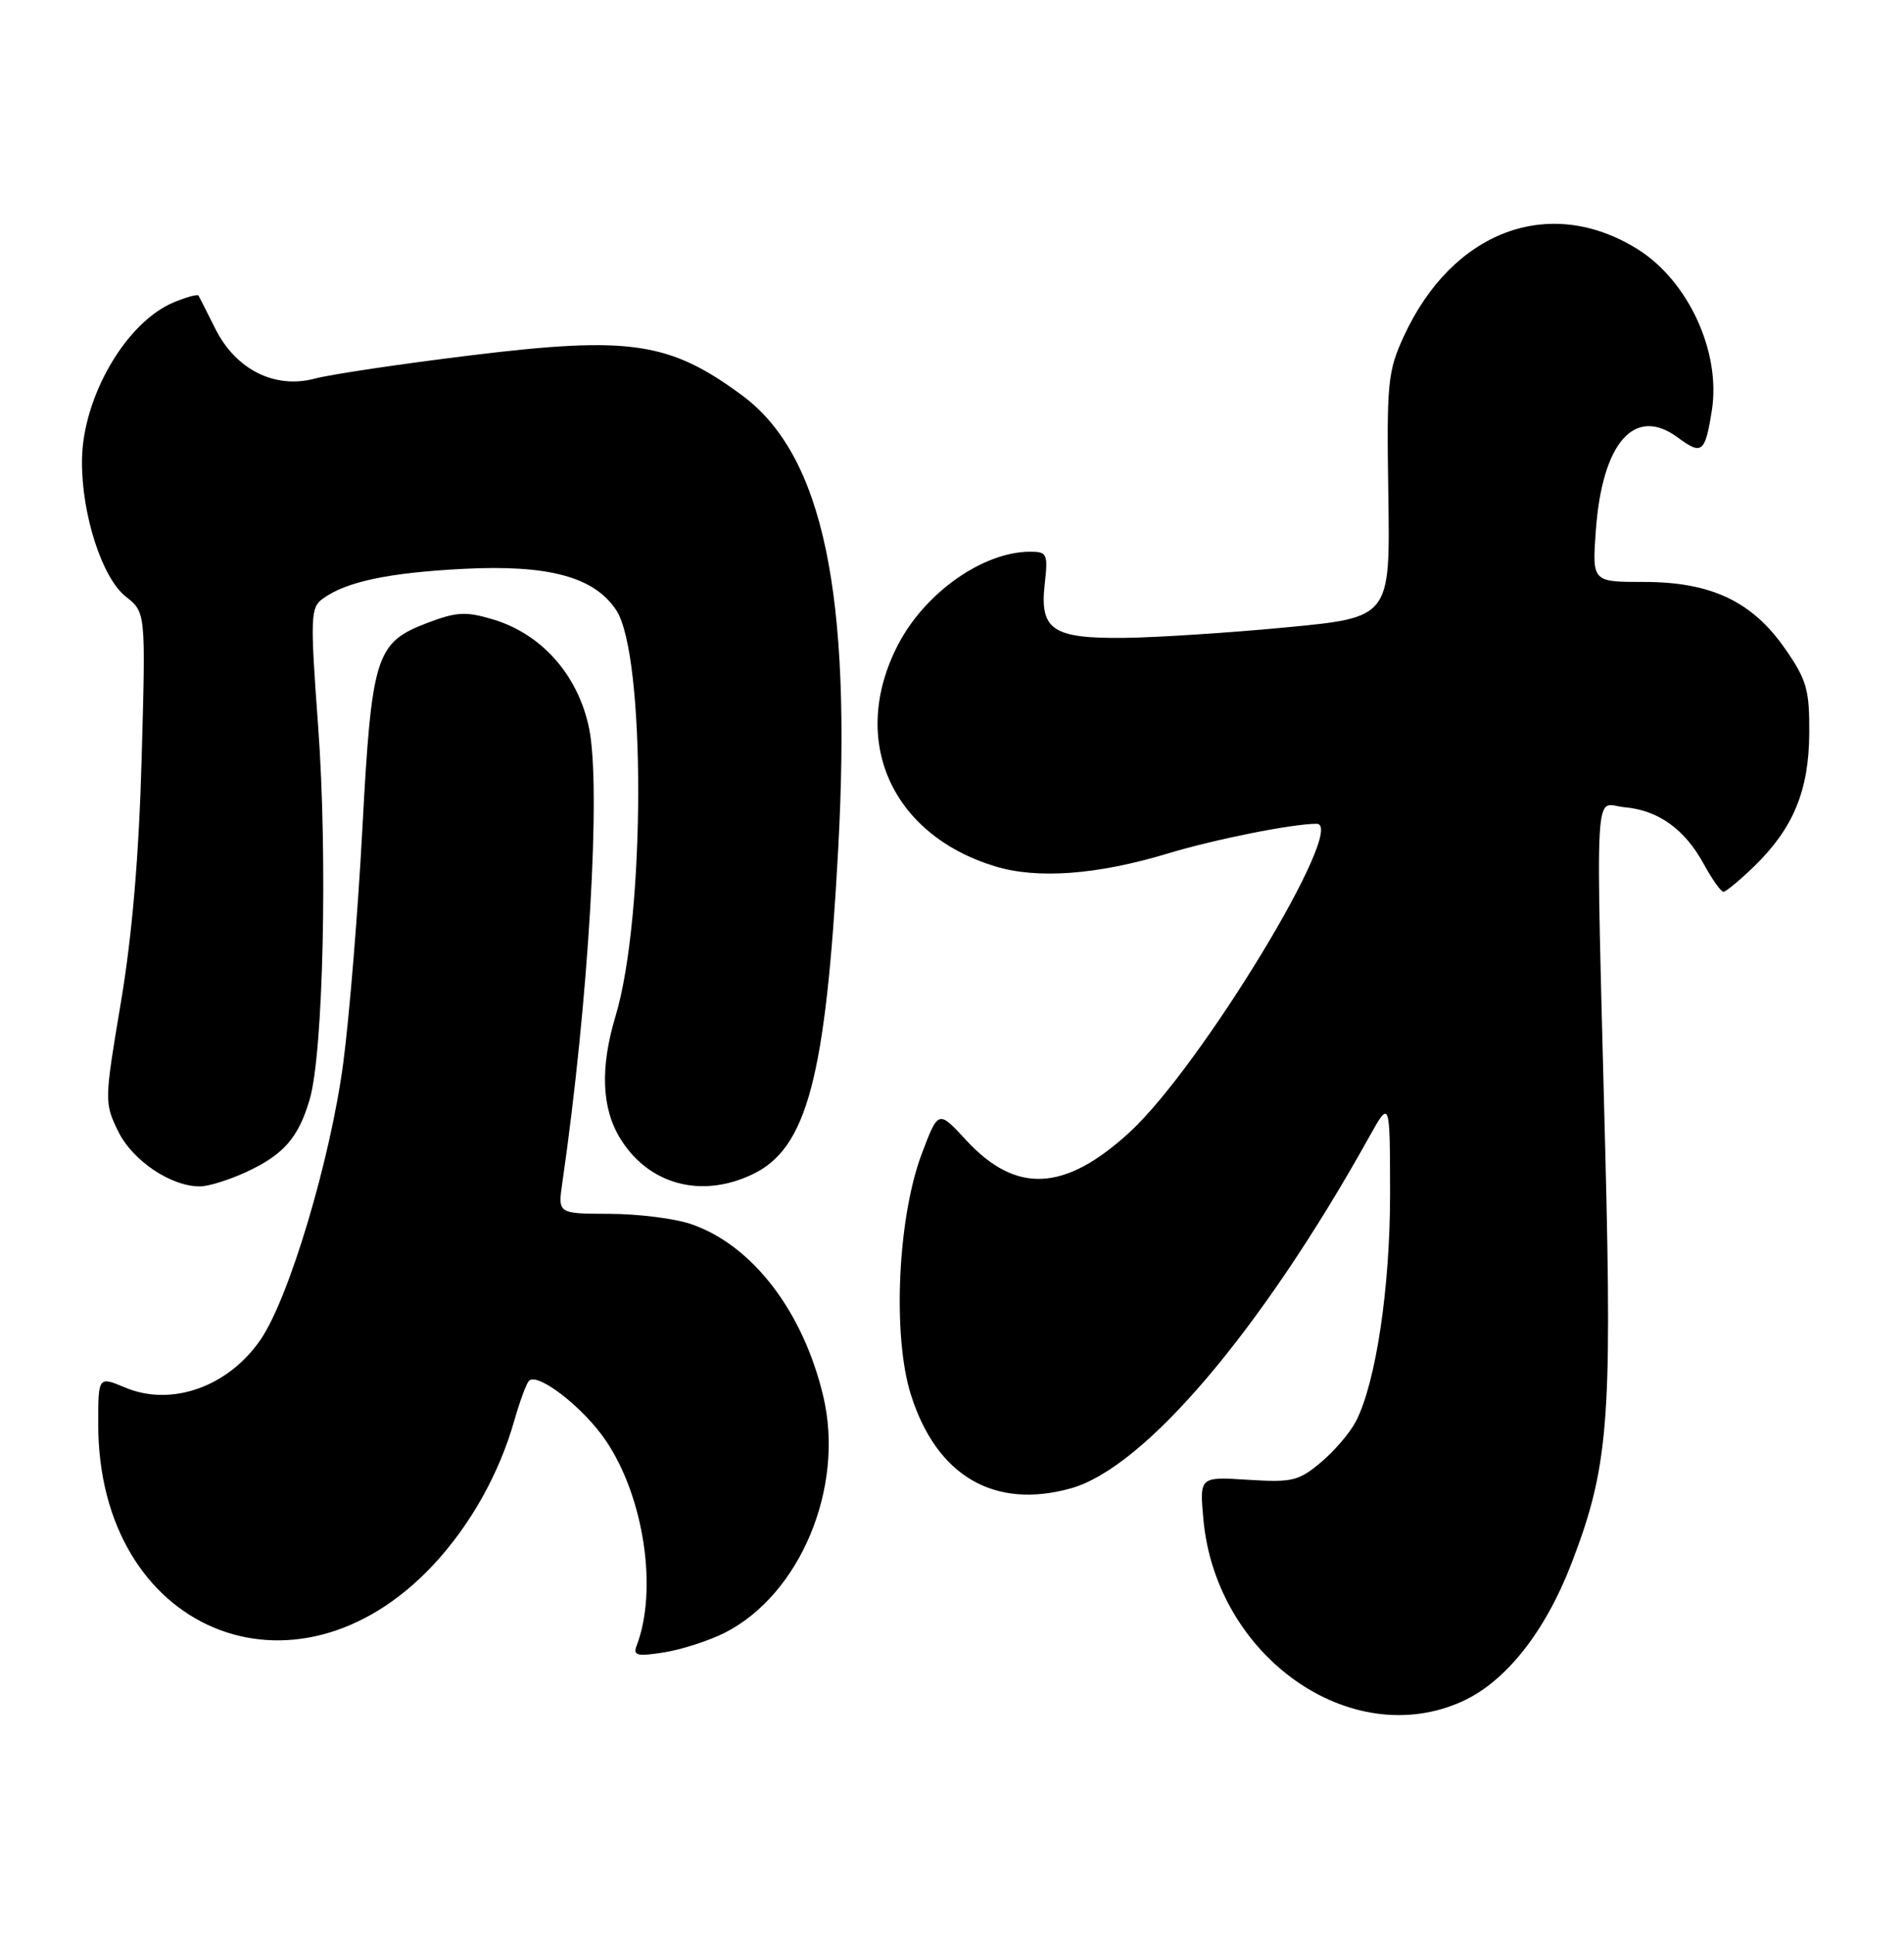 <?xml version="1.0" encoding="UTF-8" standalone="no"?>
<!DOCTYPE svg PUBLIC "-//W3C//DTD SVG 1.1//EN" "http://www.w3.org/Graphics/SVG/1.1/DTD/svg11.dtd" >
<svg xmlns="http://www.w3.org/2000/svg" xmlns:xlink="http://www.w3.org/1999/xlink" version="1.1" viewBox="0 0 252 256">
 <g >
 <path fill="currentColor"
d=" M 193.56 225.11 C 199.28 222.51 204.50 215.93 207.97 206.92 C 212.85 194.26 213.36 188.16 212.48 153.00 C 211.18 101.55 210.92 106.45 215.00 106.81 C 219.48 107.20 222.98 109.71 225.50 114.33 C 226.60 116.34 227.77 118.00 228.10 118.00 C 228.42 118.00 230.26 116.48 232.18 114.62 C 237.35 109.60 239.42 104.59 239.46 97.00 C 239.50 91.27 239.12 89.95 236.27 85.85 C 231.91 79.57 226.47 77.00 217.55 77.00 C 210.73 77.00 210.73 77.00 211.21 70.24 C 212.05 58.54 216.34 53.66 222.06 57.89 C 225.25 60.25 225.67 59.92 226.56 54.36 C 227.81 46.56 223.42 37.08 216.63 32.90 C 205.01 25.75 192.21 30.57 185.80 44.50 C 183.66 49.15 183.52 50.63 183.75 65.60 C 183.99 81.70 183.99 81.70 170.25 83.01 C 162.69 83.73 153.08 84.35 148.89 84.40 C 139.30 84.51 137.59 83.36 138.27 77.29 C 138.72 73.29 138.59 73.00 136.35 73.00 C 130.10 73.00 122.38 78.45 118.82 85.38 C 112.39 97.89 117.91 110.42 131.70 114.63 C 137.28 116.34 145.23 115.75 154.50 112.95 C 160.79 111.05 171.04 109.00 174.26 109.00 C 178.46 109.00 158.89 141.24 149.47 149.85 C 140.89 157.70 134.46 158.00 127.87 150.86 C 124.19 146.87 124.19 146.87 121.99 152.69 C 118.81 161.12 118.10 176.73 120.55 184.51 C 123.94 195.29 131.59 199.77 141.74 196.93 C 151.52 194.19 166.94 176.04 181.18 150.50 C 183.96 145.50 183.96 145.50 183.98 157.79 C 184.00 170.29 182.11 182.96 179.45 188.09 C 178.69 189.56 176.62 191.99 174.84 193.48 C 171.89 195.96 171.02 196.17 165.18 195.80 C 158.76 195.39 158.76 195.39 159.27 201.01 C 160.92 219.22 178.82 231.81 193.56 225.11 Z  M 95.97 216.02 C 105.92 210.94 111.81 196.81 108.97 184.79 C 106.31 173.49 99.52 164.67 91.38 161.94 C 89.25 161.22 84.43 160.62 80.67 160.61 C 73.83 160.59 73.83 160.59 74.42 156.54 C 77.92 132.37 79.58 104.12 77.96 96.33 C 76.51 89.33 71.70 83.89 65.26 81.96 C 61.65 80.88 60.43 80.95 56.51 82.44 C 49.72 85.04 49.19 86.73 47.96 109.68 C 47.38 120.58 46.24 134.52 45.43 140.65 C 43.75 153.39 38.27 171.73 34.50 177.24 C 30.23 183.49 22.71 186.16 16.60 183.61 C 13.00 182.10 13.00 182.10 13.00 188.44 C 13.00 215.74 38.99 226.68 57.32 207.09 C 62.23 201.84 66.05 195.05 68.06 188.00 C 68.76 185.53 69.63 183.15 69.99 182.73 C 71.07 181.46 77.27 186.26 80.22 190.67 C 85.26 198.16 87.08 210.42 84.25 217.78 C 83.76 219.06 84.35 219.20 87.93 218.63 C 90.27 218.25 93.89 217.08 95.97 216.02 Z  M 32.50 155.12 C 37.51 152.82 39.48 150.58 40.98 145.50 C 42.79 139.40 43.38 113.34 42.10 96.00 C 41.05 81.71 41.10 80.40 42.69 79.24 C 45.79 76.97 51.34 75.79 61.30 75.27 C 72.60 74.69 78.67 76.33 81.57 80.75 C 85.48 86.71 85.42 121.32 81.48 134.41 C 79.41 141.27 79.62 146.64 82.10 150.66 C 85.86 156.74 92.79 158.62 99.58 155.39 C 106.81 151.96 109.29 142.61 110.93 112.50 C 112.78 78.53 108.92 60.23 98.24 52.33 C 88.63 45.23 83.38 44.45 62.47 47.00 C 53.14 48.14 43.79 49.53 41.69 50.09 C 36.39 51.51 31.21 48.92 28.50 43.50 C 27.40 41.30 26.40 39.33 26.28 39.12 C 26.16 38.90 24.69 39.30 23.01 40.00 C 16.69 42.61 10.91 52.56 10.85 60.94 C 10.79 68.05 13.51 76.47 16.65 78.94 C 19.29 81.02 19.29 81.02 18.75 100.26 C 18.39 113.23 17.49 123.80 15.99 132.69 C 13.81 145.65 13.81 145.94 15.64 149.69 C 17.54 153.58 22.66 157.02 26.50 156.98 C 27.60 156.97 30.30 156.13 32.50 155.12 Z "/>
</g>
</svg>